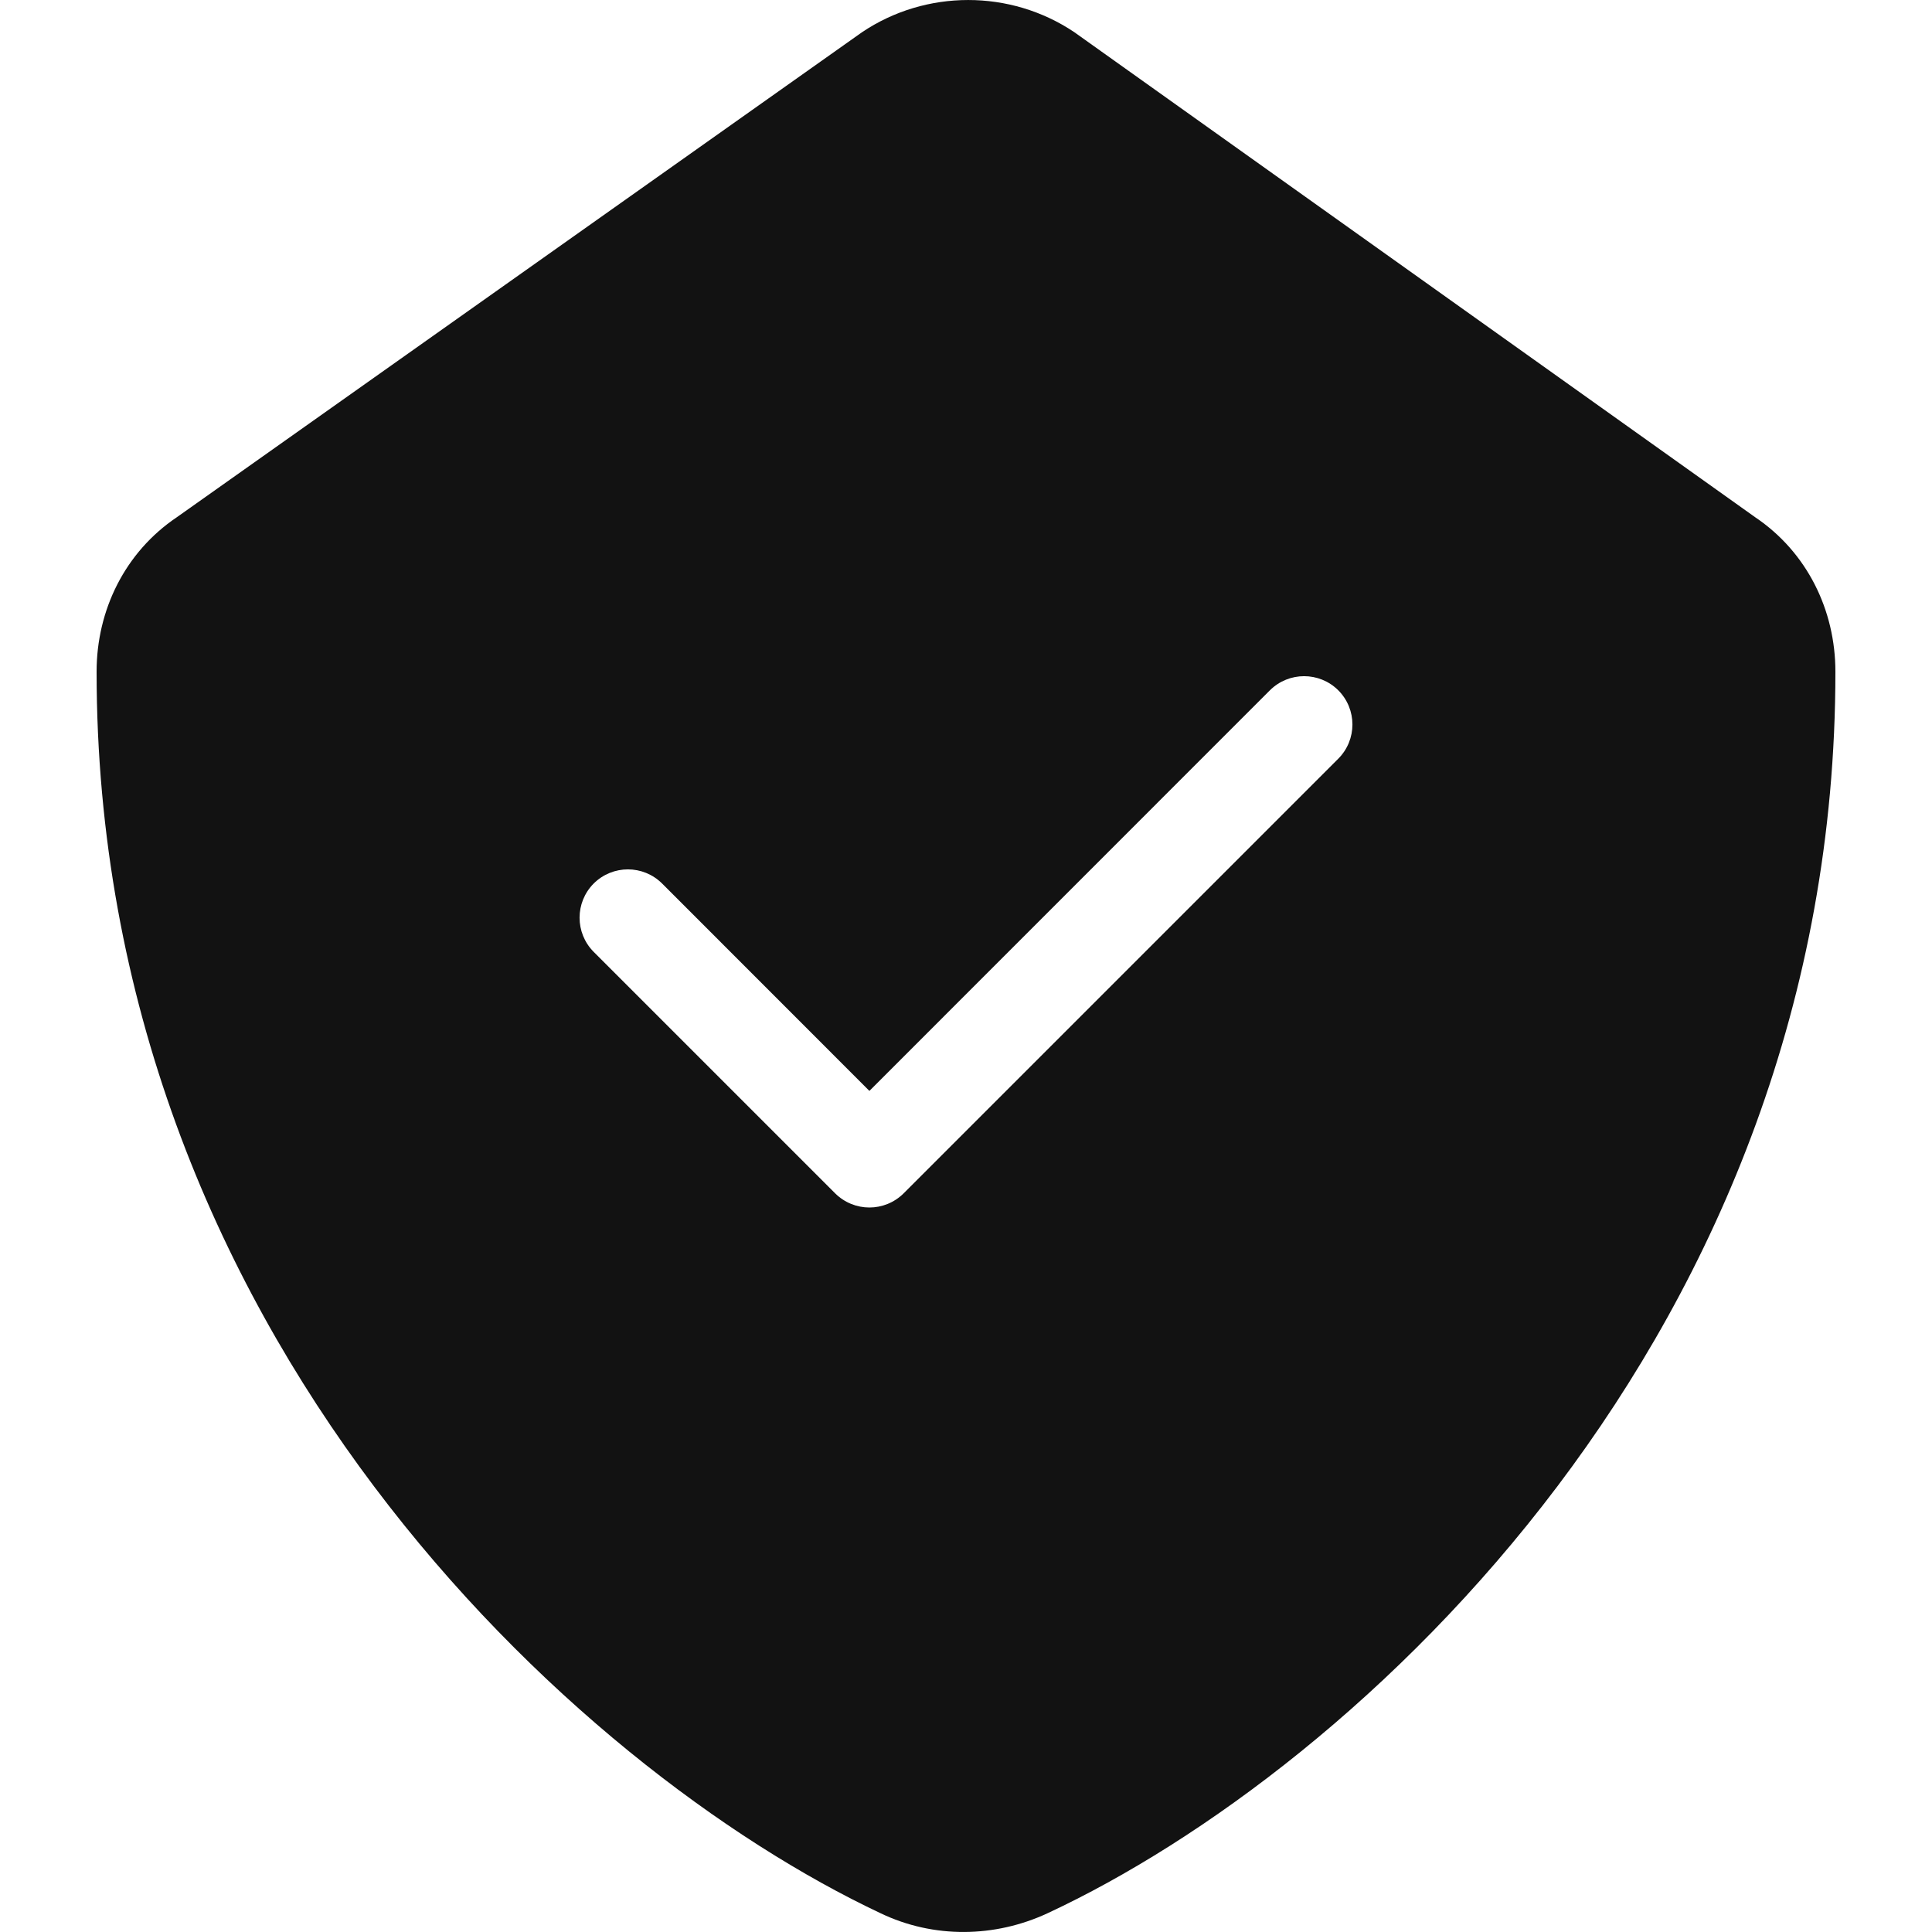 <svg width="20" height="20" viewBox="0 0 20 20" fill="none" xmlns="http://www.w3.org/2000/svg">
<g clip-path="url(#clip0)">
<path fill-rule="evenodd" clip-rule="evenodd" d="M1.831 5.354L8.923 0.334C9.584 -0.111 10.46 -0.111 11.121 0.333L18.169 5.354C18.707 5.716 19 6.317 19 6.953C19.001 13.794 14.045 18.314 10.844 19.806C10.299 20.059 9.666 20.07 9.114 19.805C5.95 18.314 1 13.794 1 6.953C1 6.317 1.293 5.716 1.831 5.354ZM8.646 12.354C8.744 12.451 8.872 12.5 9 12.5C9.128 12.5 9.256 12.451 9.354 12.354L13.854 7.854C14.049 7.658 14.049 7.342 13.854 7.146C13.658 6.951 13.342 6.951 13.146 7.146L9 11.293L6.854 9.146C6.658 8.951 6.342 8.951 6.146 9.146C5.951 9.342 5.951 9.658 6.146 9.854L8.646 12.354Z" fill="#121212"/>
</g>
<defs>
<clipPath id="clip0">
<rect width="20" height="20" fill="white"/>
</clipPath>
</defs>
</svg>
